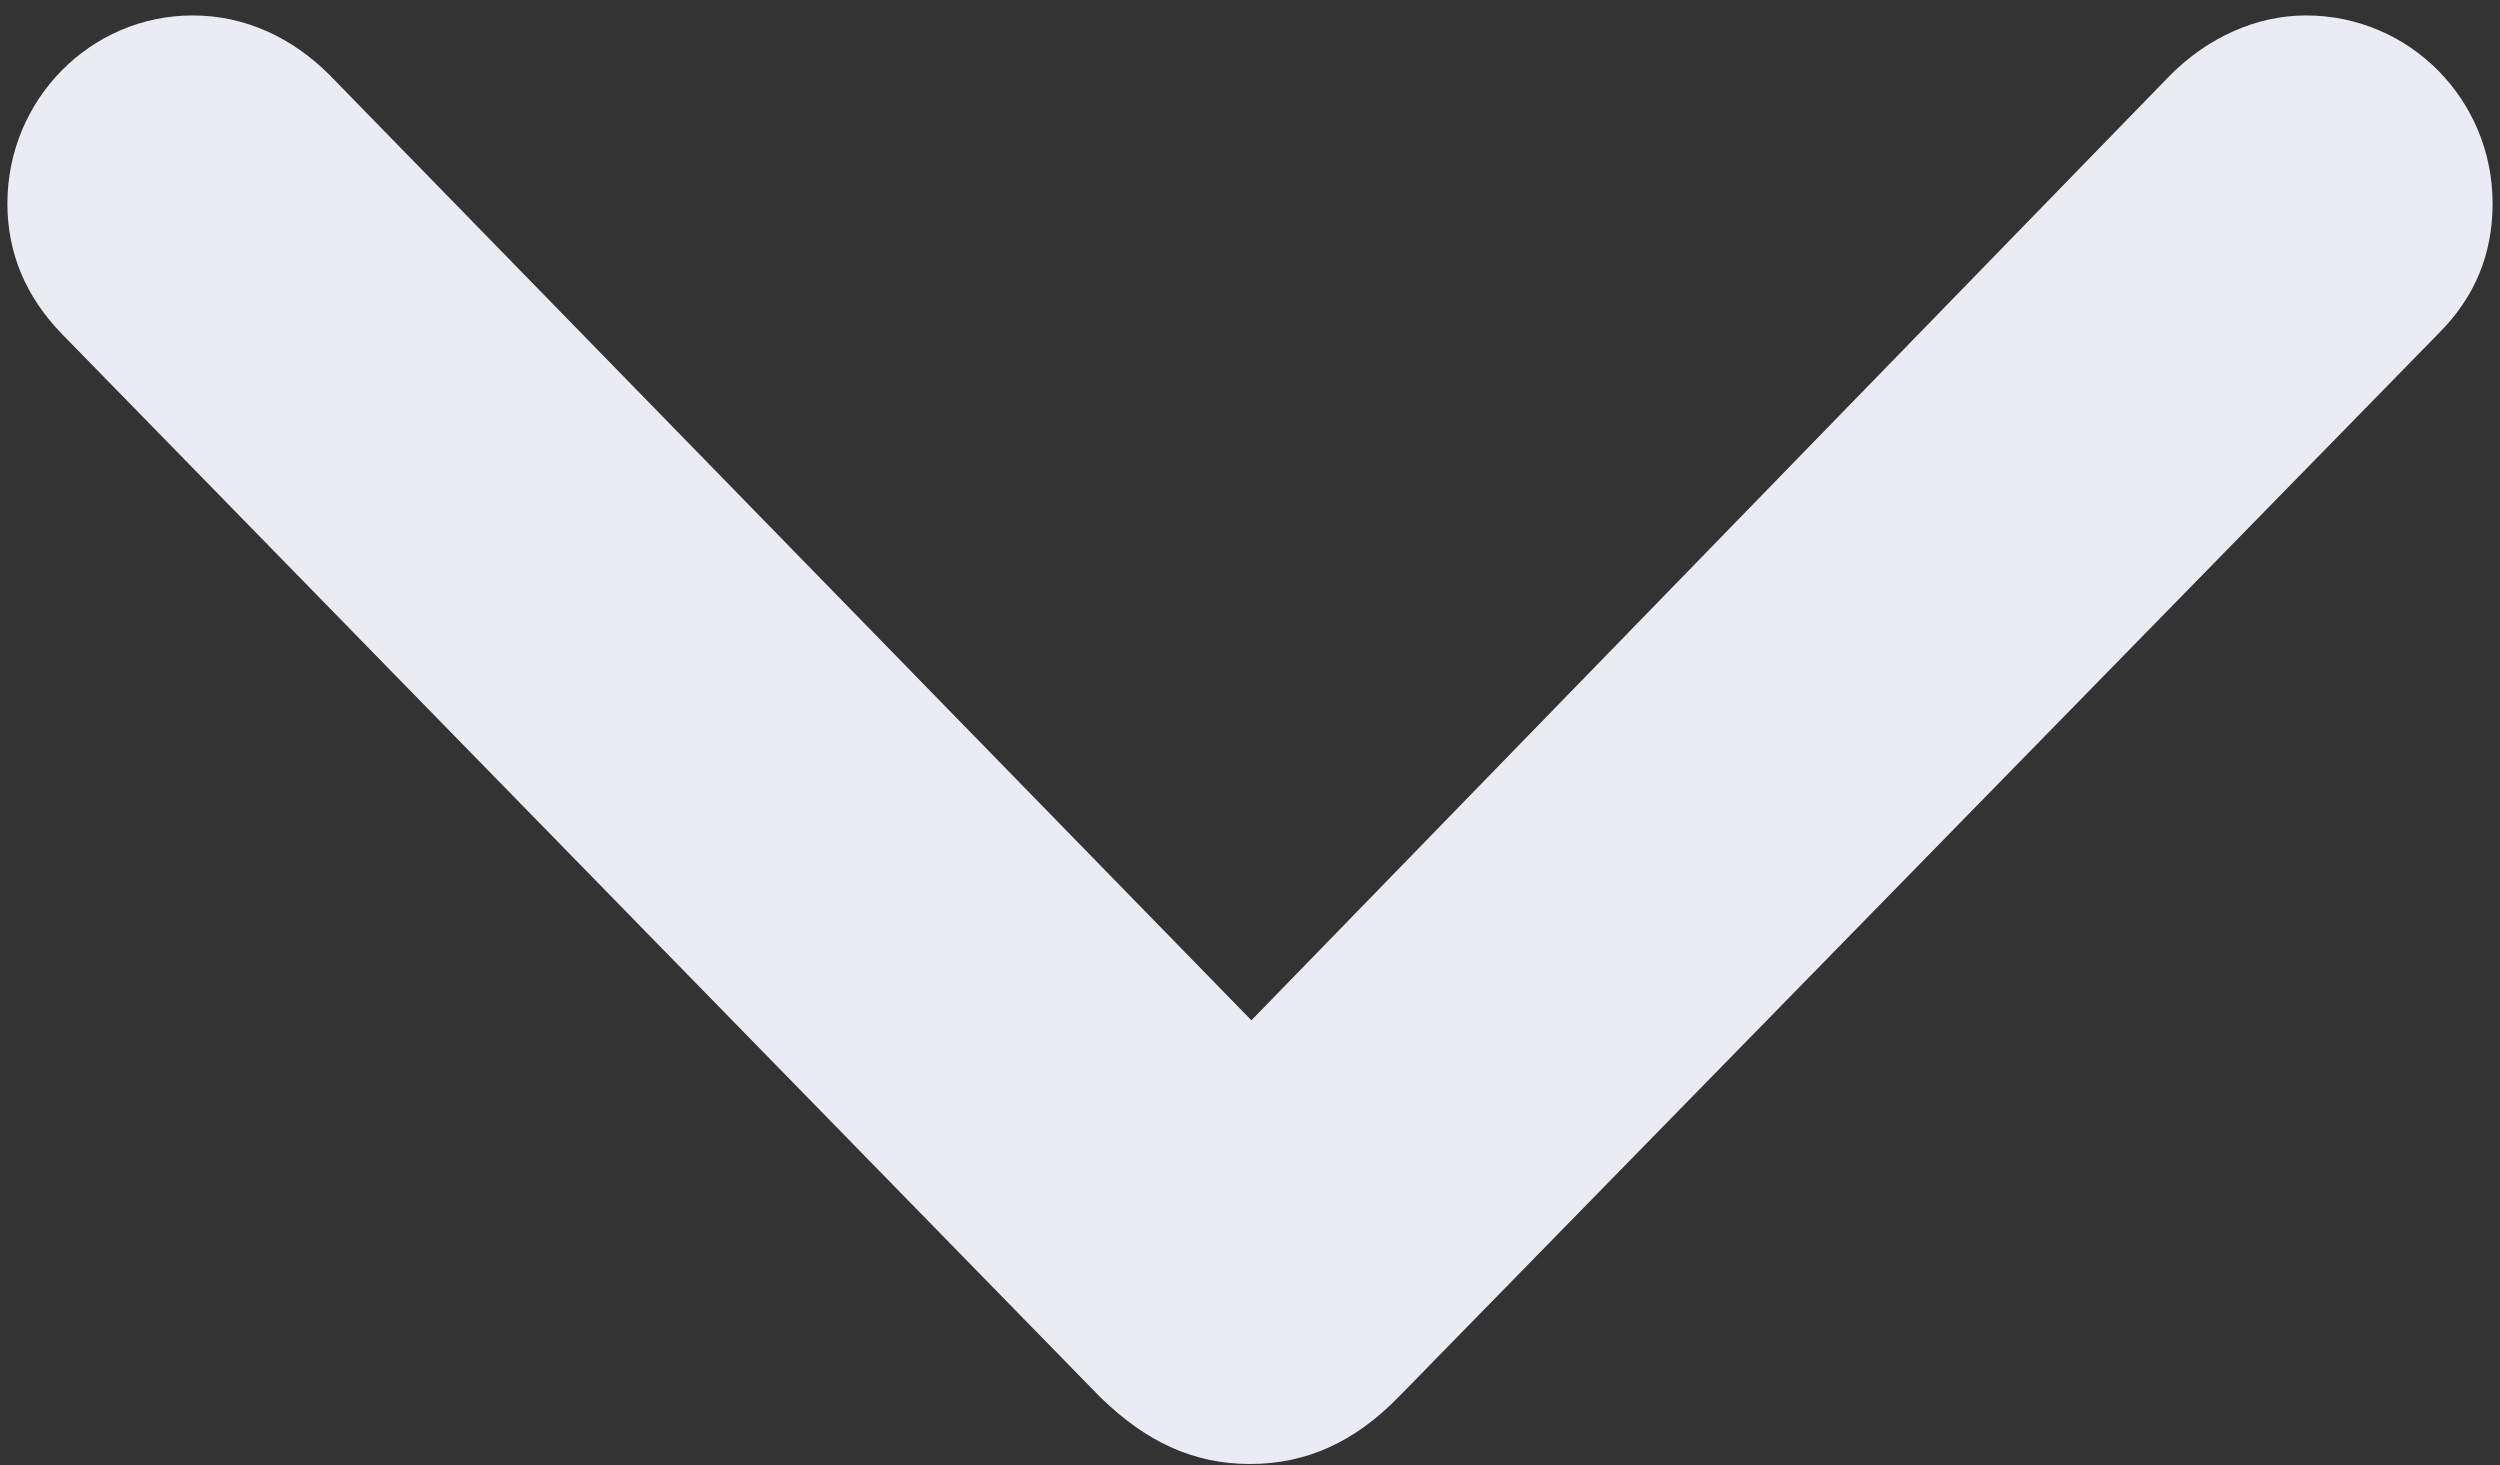 <svg width="157" height="92" viewBox="0 0 157 92" fill="none" xmlns="http://www.w3.org/2000/svg">
<rect x="0" y="0" width="157" height="92" fill="#333333" stroke="none"/>
<path d="M78.5 91.938C74.941 91.938 71.99 90.549 69.125 87.772L3.85 20.934C1.68 18.677 0.465 15.987 0.465 12.775C0.465 6.265 5.673 0.97 12.097 0.97C15.395 0.97 18.346 2.359 20.69 4.702L78.587 64.075L136.31 4.702C138.654 2.359 141.692 0.97 144.817 0.97C151.327 0.97 156.535 6.265 156.535 12.775C156.535 15.987 155.406 18.677 153.15 20.934L87.875 87.685C85.097 90.549 82.059 91.938 78.5 91.938Z" fill="#EBEBF5"/>
</svg>
